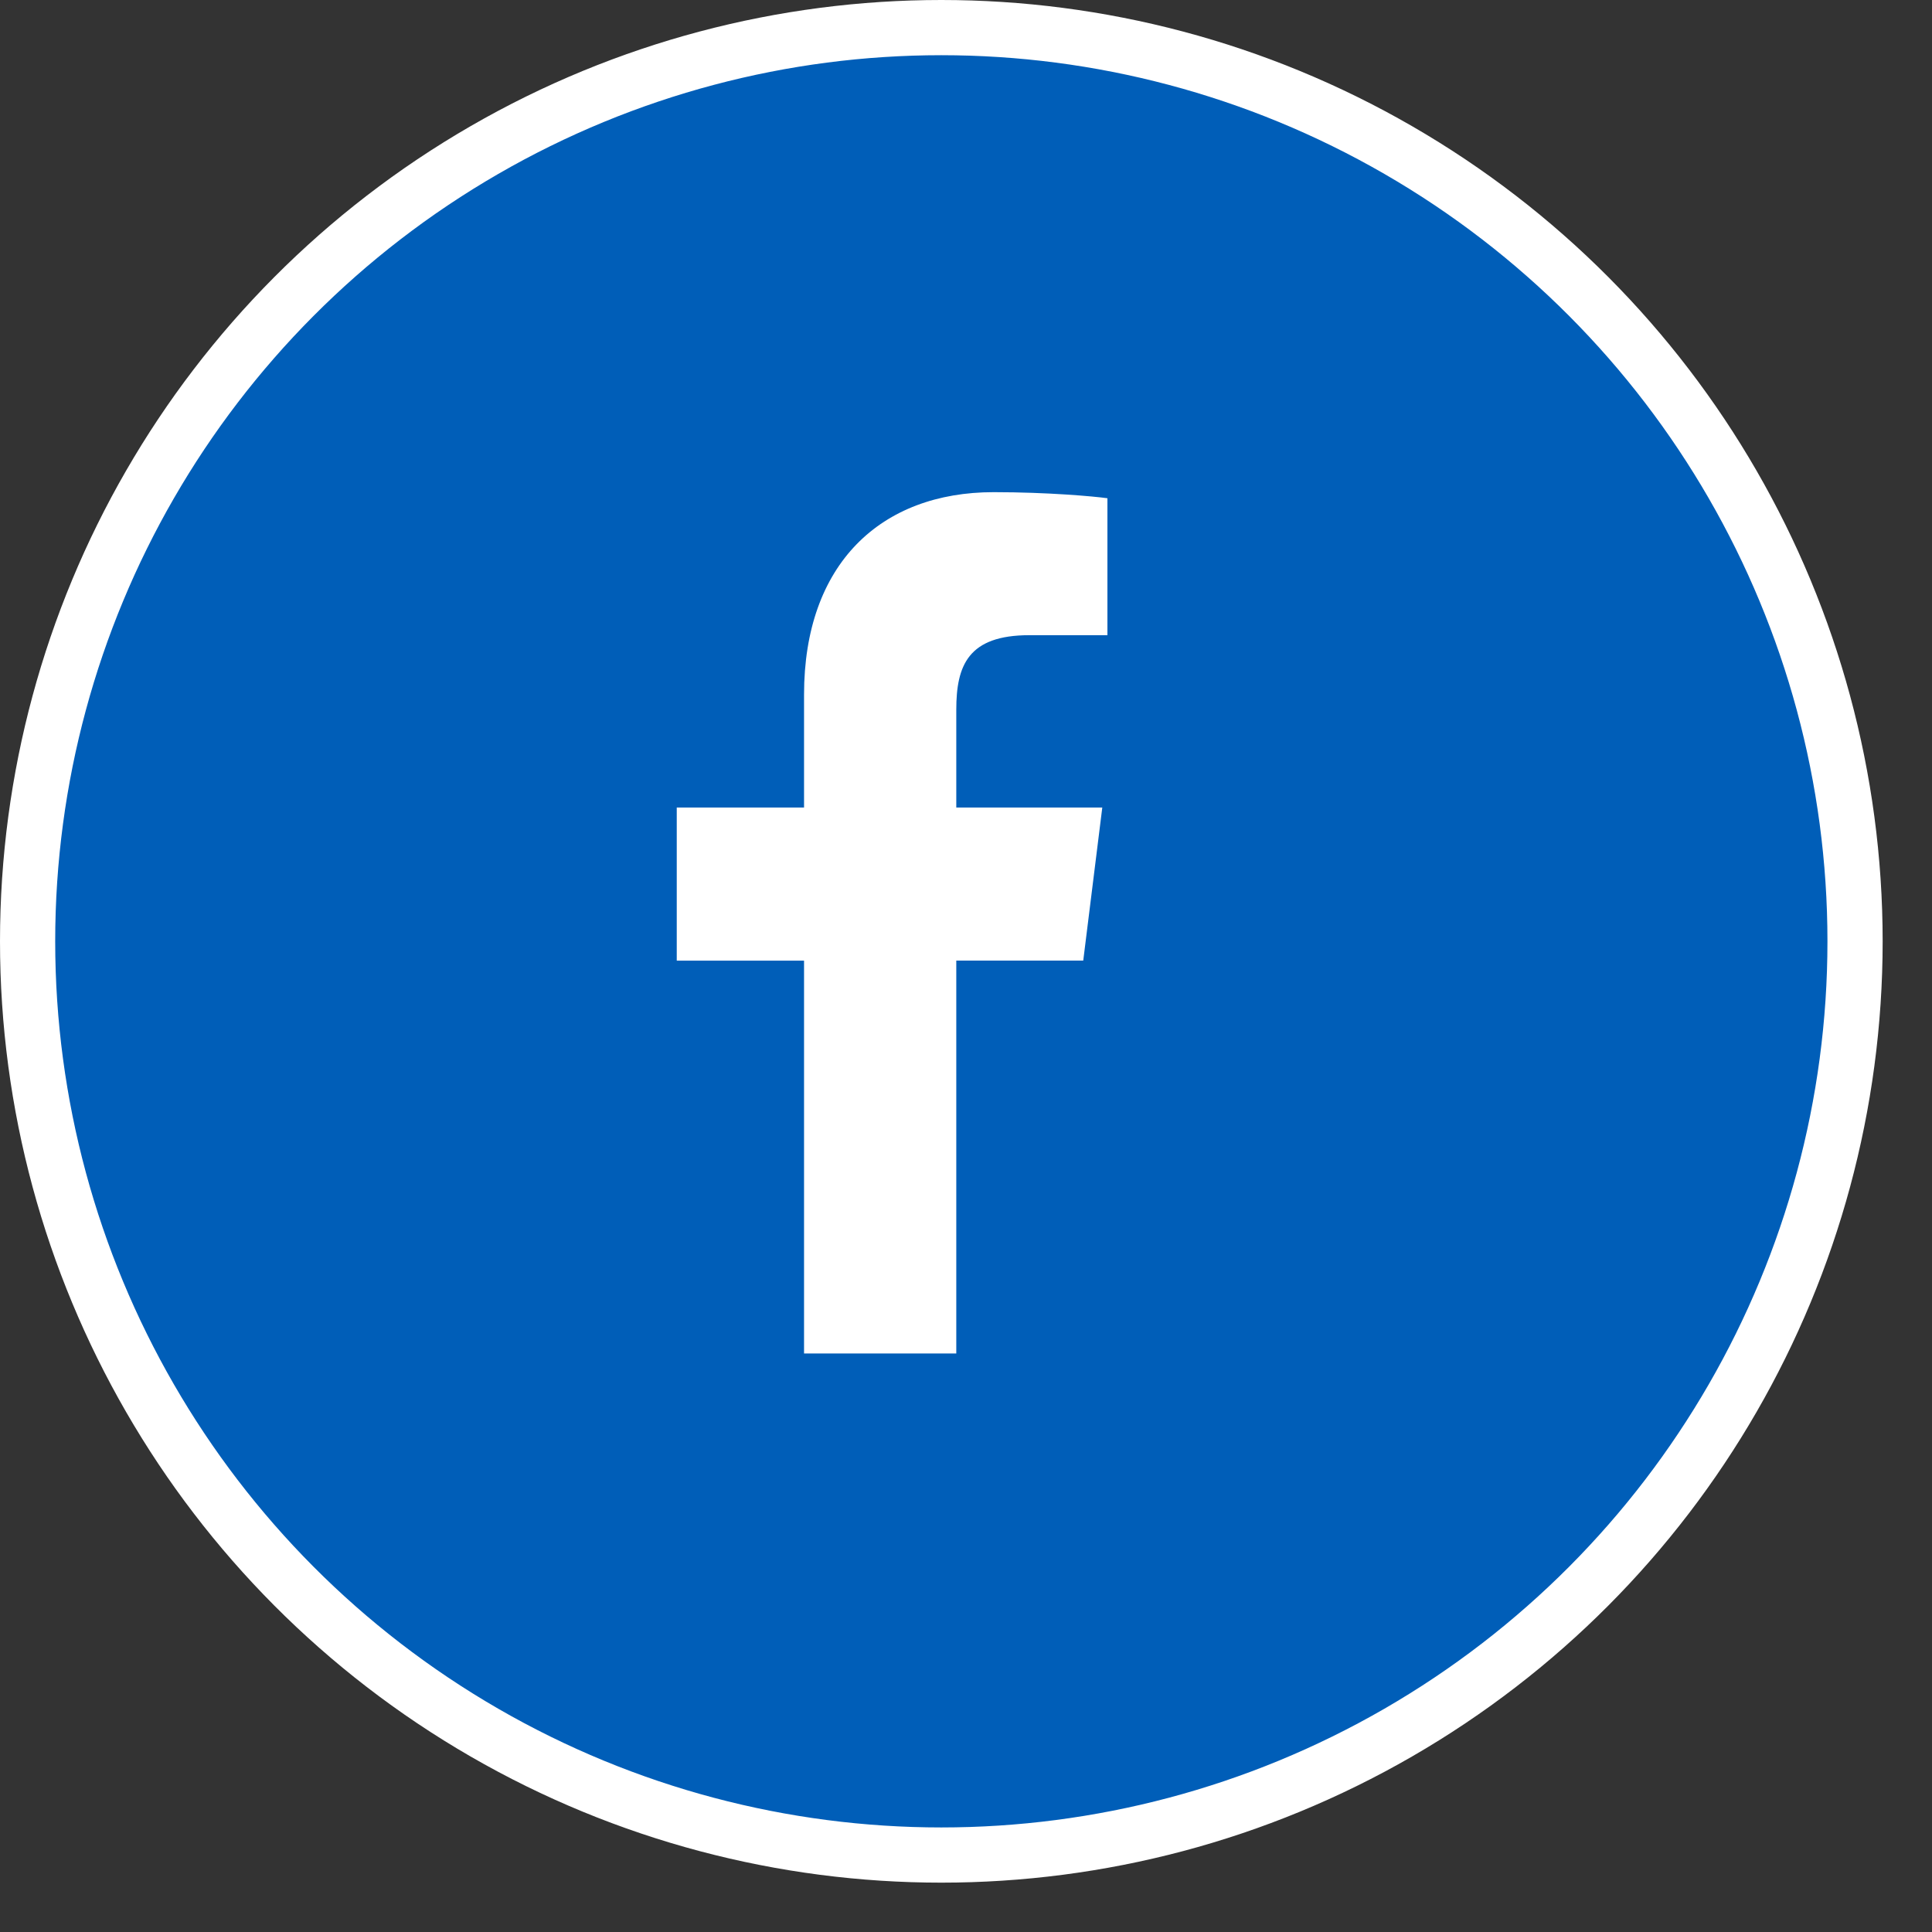 <svg width="35" height="35" viewBox="0 0 35 35" fill="none" xmlns="http://www.w3.org/2000/svg">
<rect x="0" y="0" width="35" height="35" fill="#333333" stroke="none"/>
<g id="&#208;&#164;&#208;&#177;">
<circle id="Ellipse 579" cx="17.053" cy="17.053" r="16.553" fill="#005EB8" stroke="white"/>
<path id="Vector" d="M17.324 24.52V17.402H19.624L19.969 14.629H17.324V12.858C17.324 12.055 17.539 11.507 18.648 11.507L20.062 11.507V9.026C19.817 8.992 18.978 8.916 18.001 8.916C15.962 8.916 14.566 10.209 14.566 12.583V14.629H12.26V17.403H14.566V24.52L17.324 24.52Z" fill="white"/>
</g>
</svg>
